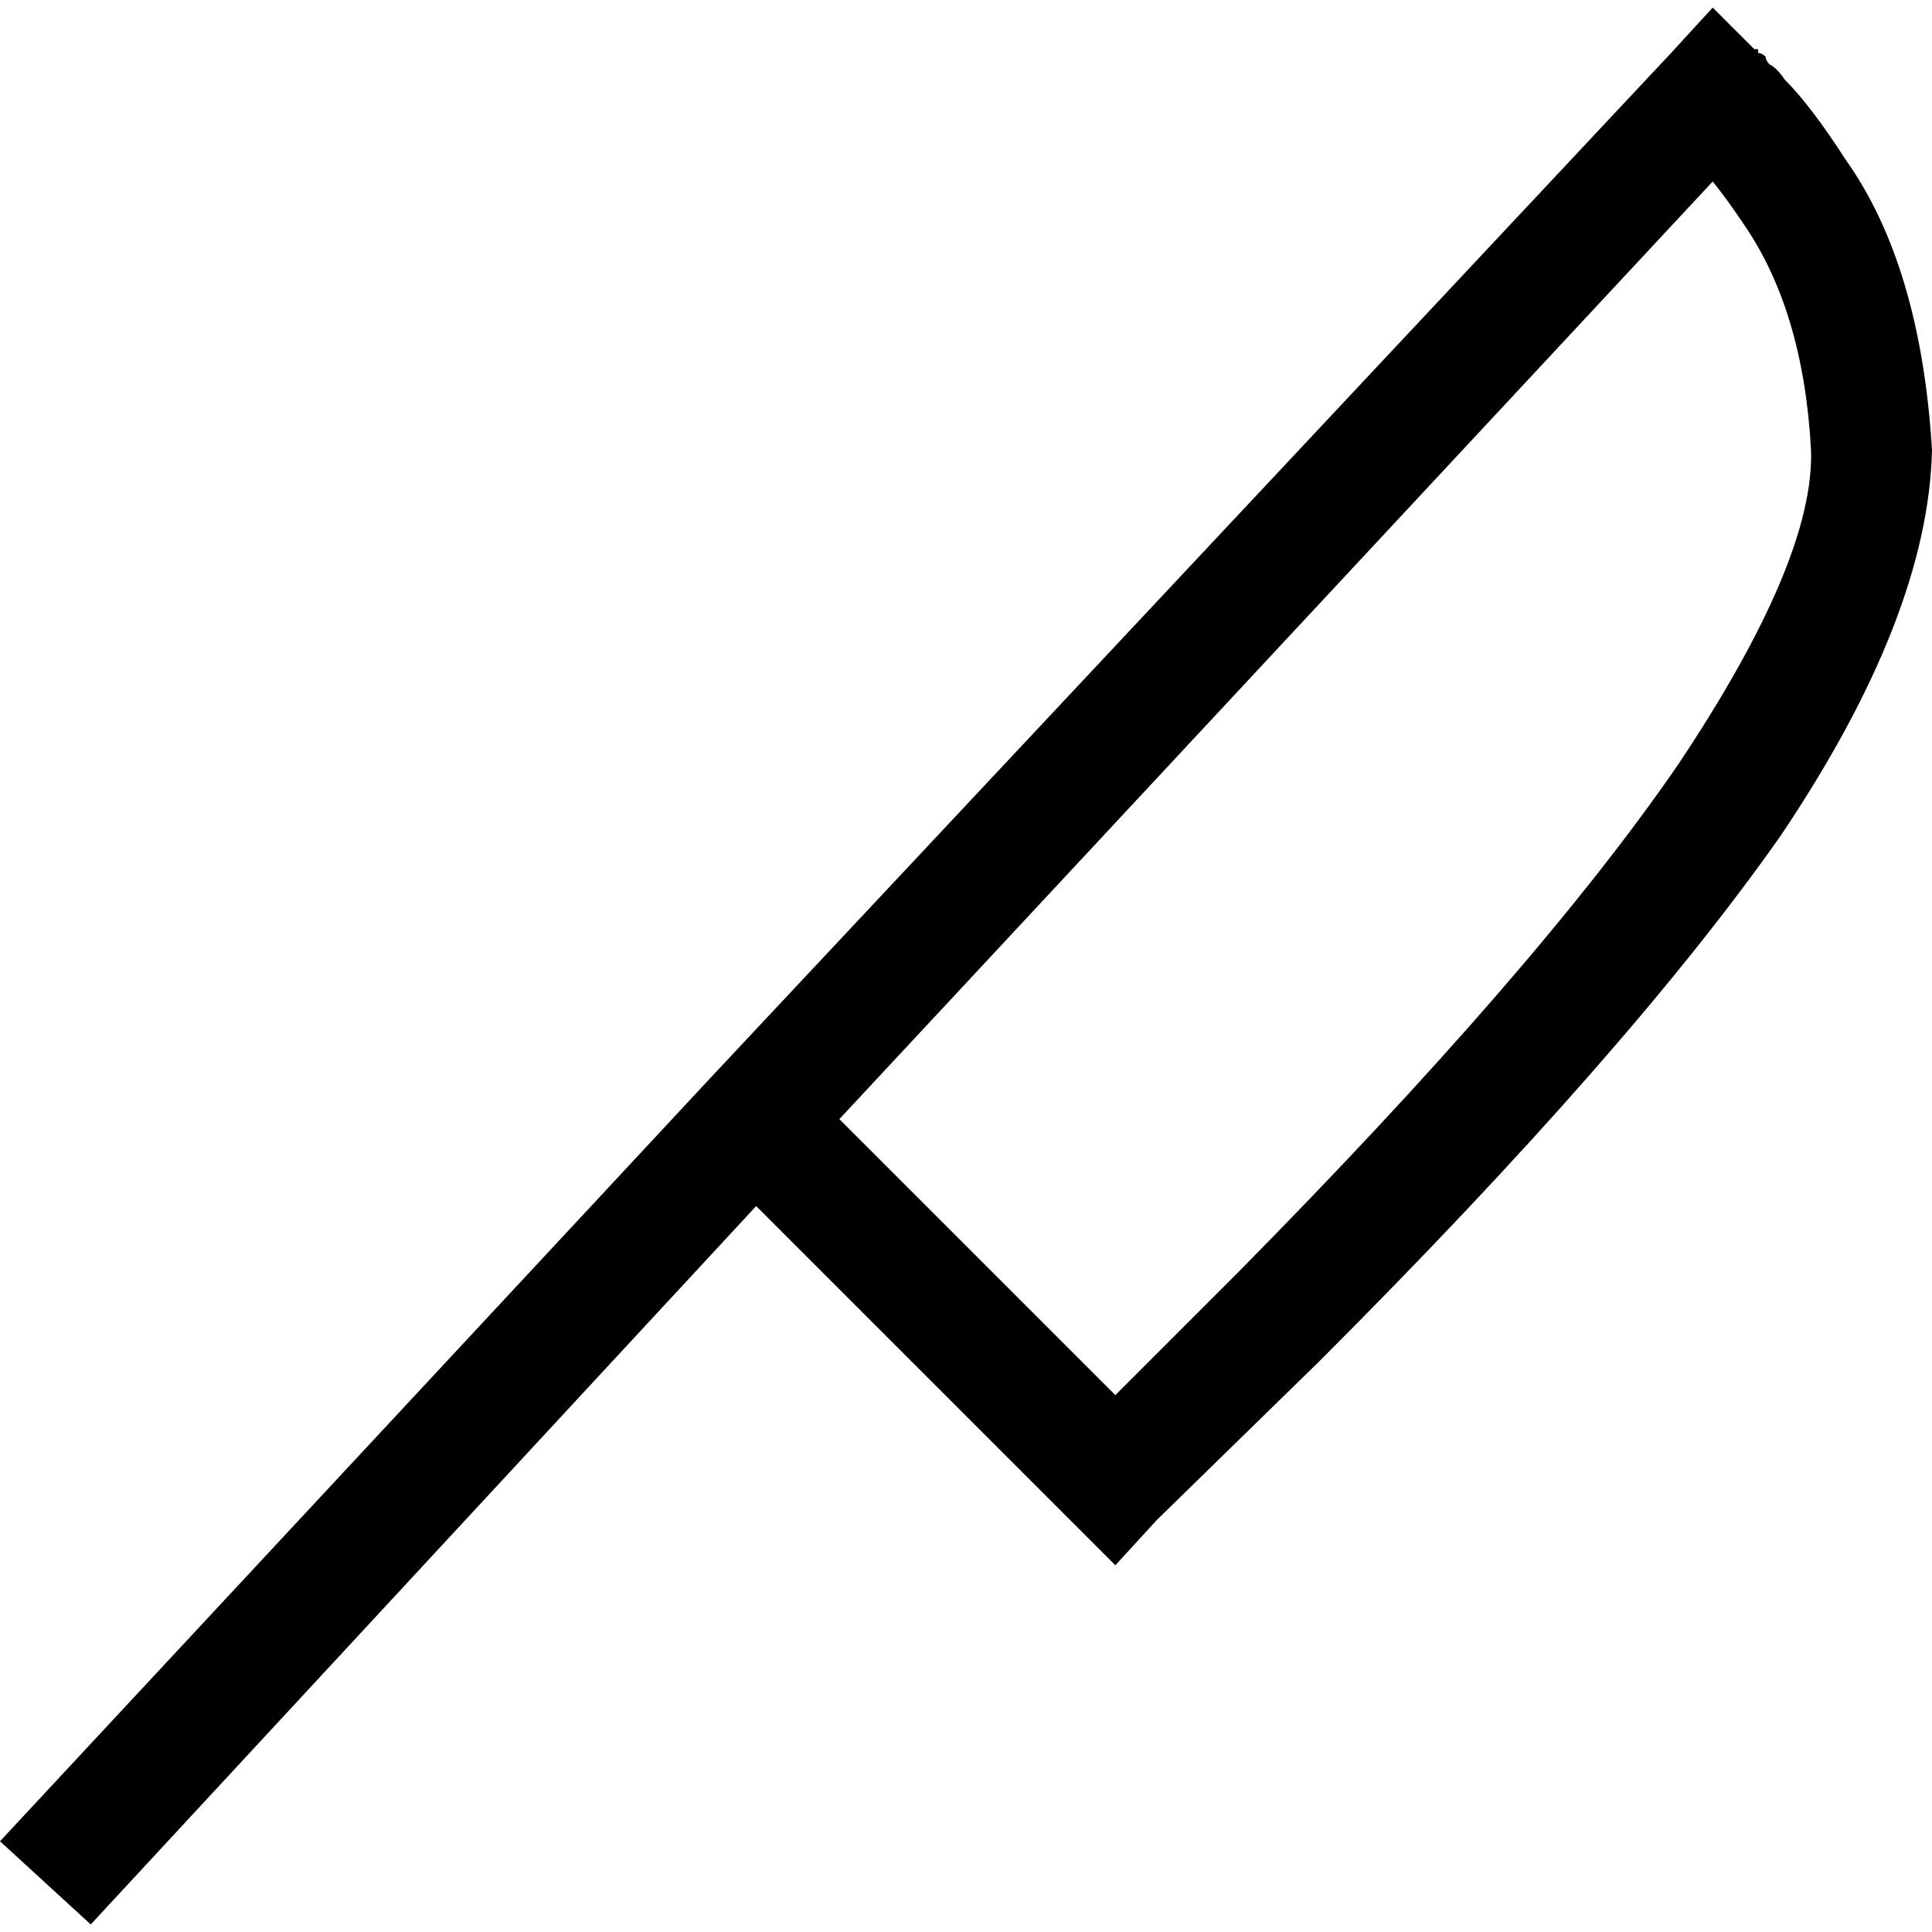 <svg xmlns="http://www.w3.org/2000/svg" viewBox="0 0 512 512">
  <path d="M 464.908 13.025 L 453.886 25.049 L 464.908 13.025 L 453.886 25.049 Q 461.902 16.031 463.906 14.027 Q 465.91 12.023 464.908 13.025 L 464.908 13.025 L 464.908 13.025 L 464.908 13.025 L 464.908 13.025 L 464.908 13.025 L 464.908 13.025 L 465.91 13.025 L 465.91 13.025 L 465.91 14.027 L 465.91 14.027 Q 466.912 14.027 467.914 15.029 Q 467.914 16.031 468.916 17.033 Q 470.92 18.035 472.924 21.041 Q 479.937 28.055 488.955 42.082 Q 508.994 70.137 512 119.233 Q 510.998 163.319 471.922 221.432 Q 431.843 278.544 349.683 360.705 L 306.599 402.787 L 306.599 402.787 L 295.577 414.81 L 295.577 414.81 L 284.556 403.789 L 284.556 403.789 L 200.391 319.624 L 200.391 319.624 L 24.047 509.996 L 24.047 509.996 L 0 487.953 L 0 487.953 L 188.368 285.558 L 188.368 285.558 L 188.368 285.558 L 188.368 285.558 L 442.865 14.027 L 442.865 14.027 L 453.886 2.004 L 453.886 2.004 L 464.908 13.025 L 464.908 13.025 Z M 453.886 48.094 L 222.434 296.579 L 453.886 48.094 L 222.434 296.579 L 295.577 369.722 L 295.577 369.722 L 327.64 337.659 L 327.64 337.659 Q 407.796 256.501 444.869 202.395 Q 480.939 148.29 479.937 119.233 Q 477.933 82.16 461.902 59.115 Q 457.894 53.104 453.886 48.094 L 453.886 48.094 Z" />
</svg>